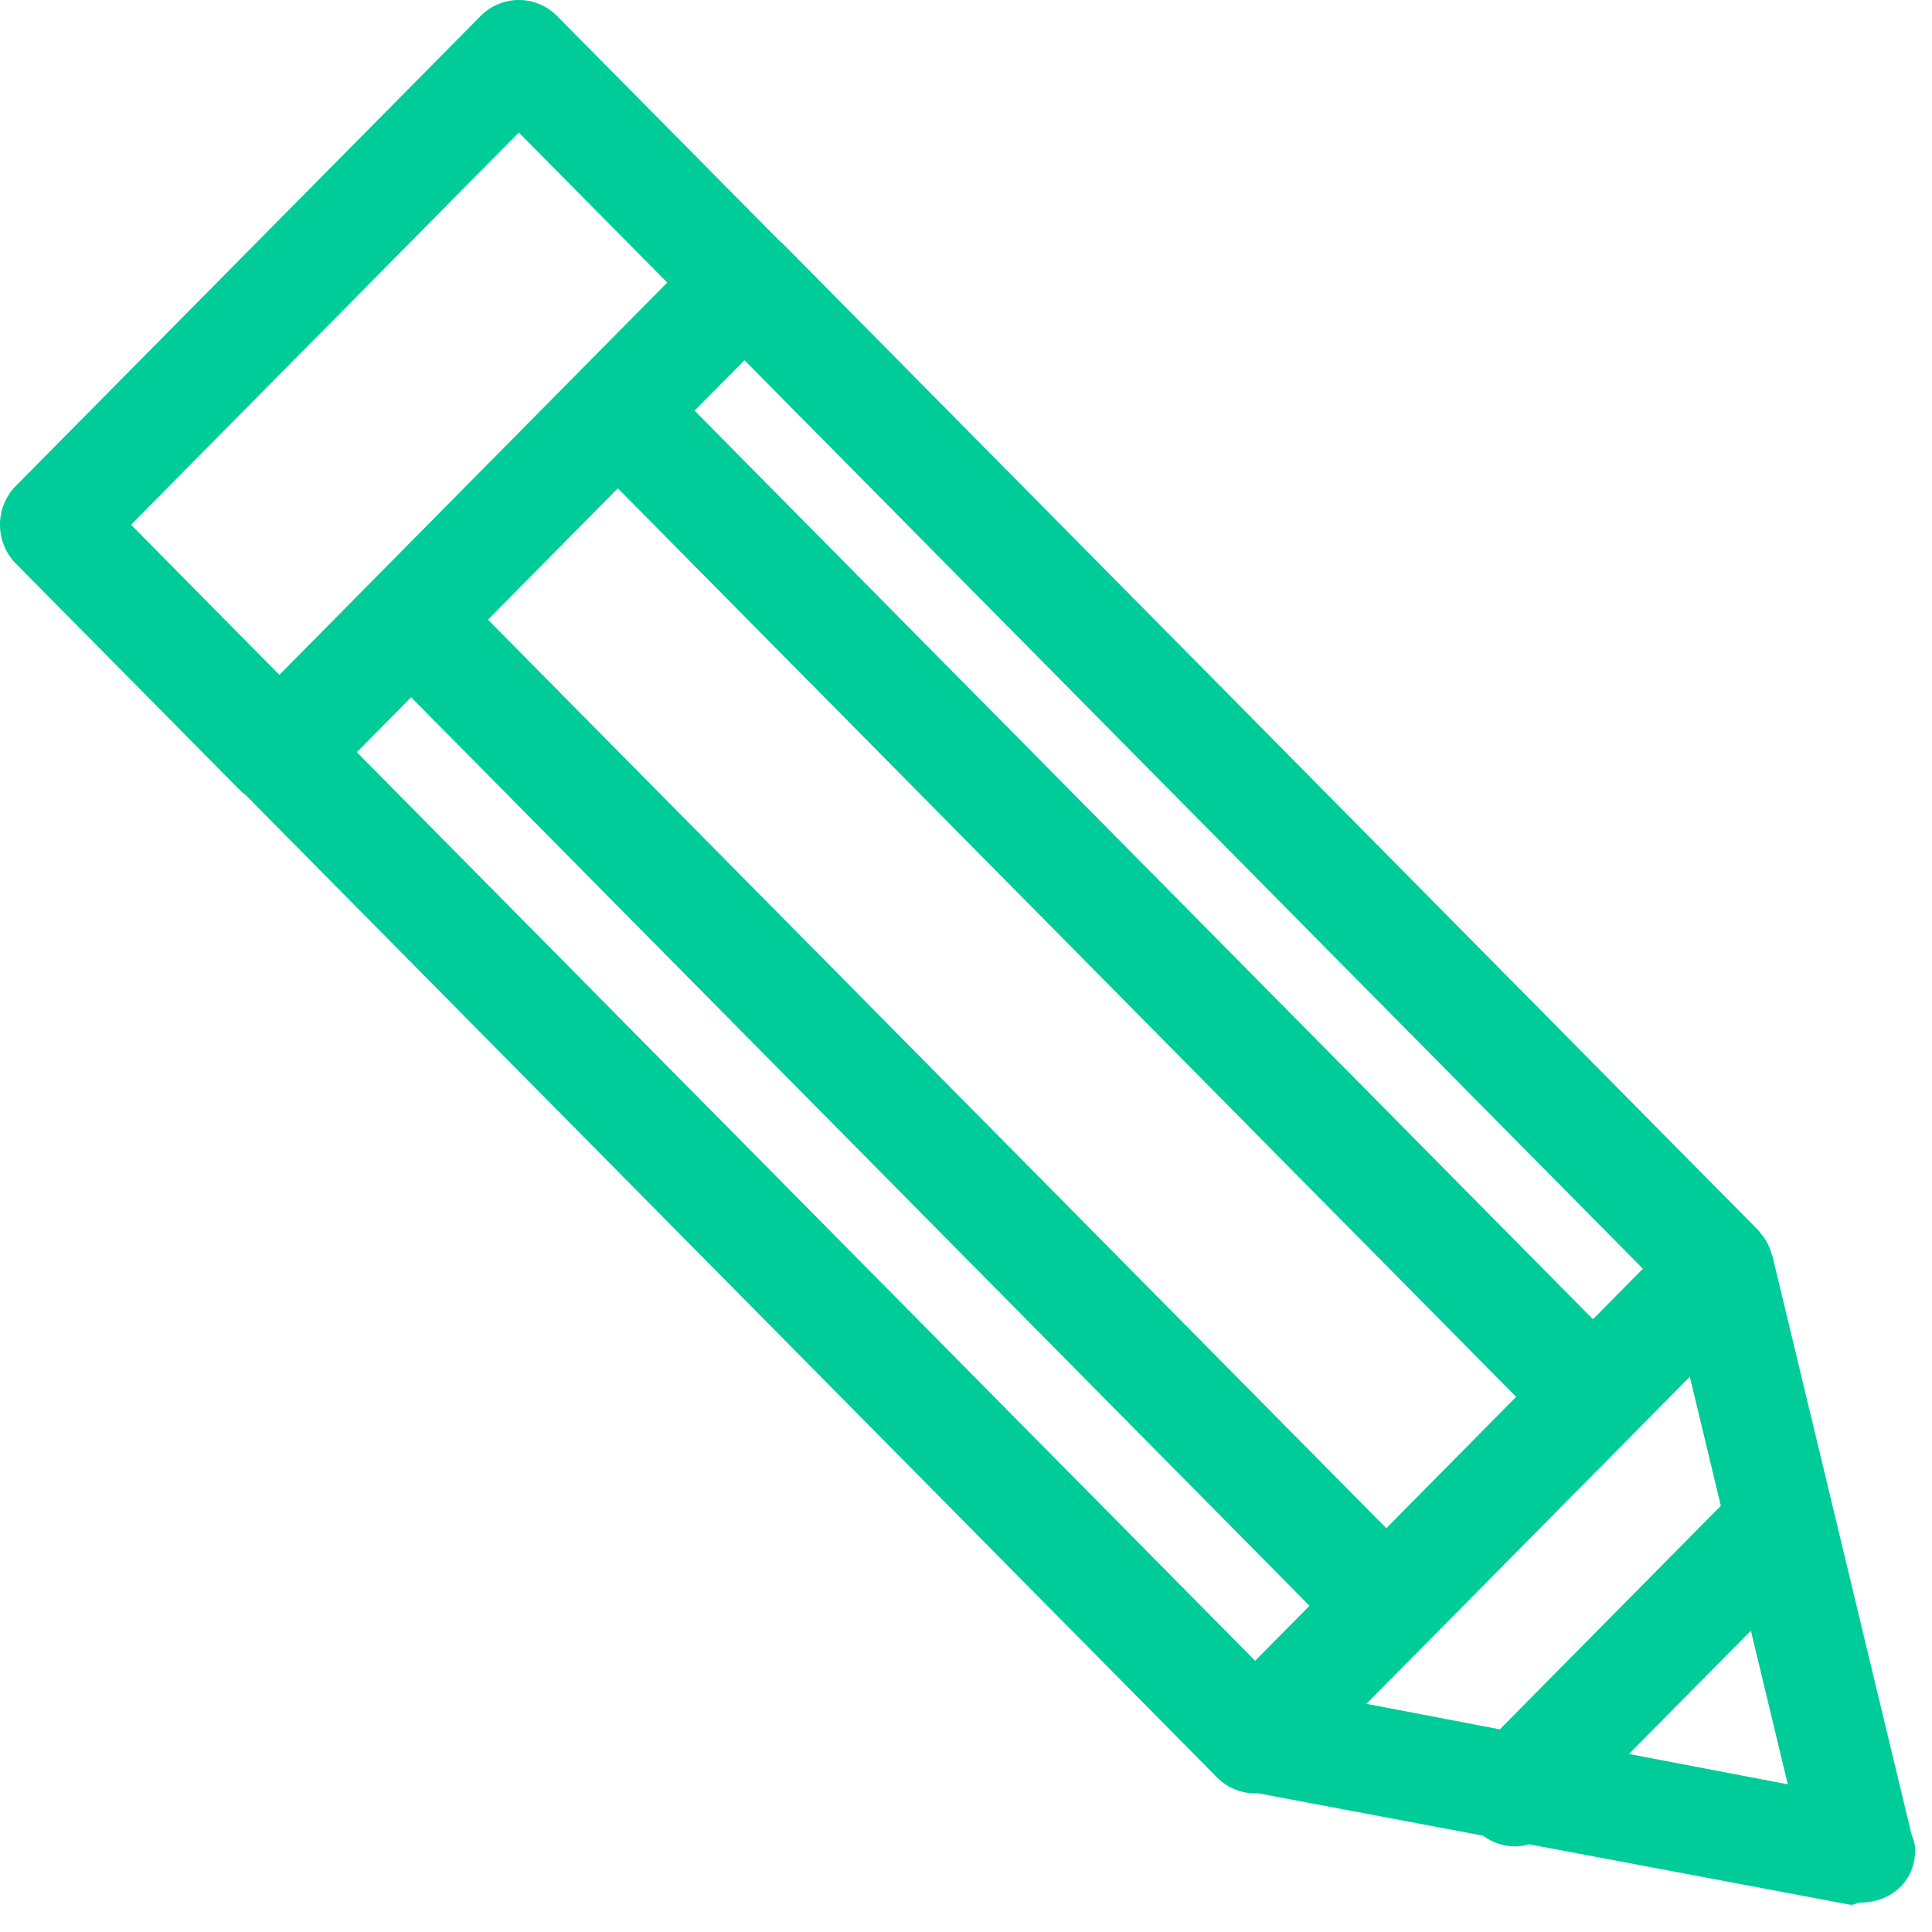 <?xml version="1.0" encoding="UTF-8" standalone="no"?>
<svg width="20px" height="20px" viewBox="0 0 20 20" version="1.1" xmlns="http://www.w3.org/2000/svg" xmlns:xlink="http://www.w3.org/1999/xlink" xmlns:sketch="http://www.bohemiancoding.com/sketch/ns">
    <!-- Generator: Sketch Beta 3.2.2 (9983) - http://www.bohemiancoding.com/sketch -->
    <title>Imported Layers 10</title>
    <desc>Created with Sketch Beta.</desc>
    <defs></defs>
    <g id="Page-1" stroke="none" stroke-width="1" fill="none" fill-rule="evenodd" sketch:type="MSPage">
        <g id="Herramientas" sketch:type="MSArtboardGroup" transform="translate(-47, -475)" fill="#00CC99">
            <path d="M66.788,493.989 L65.348,488.001 C65.346,487.993 65.342,487.986 65.339,487.978 C65.33,487.945 65.318,487.914 65.303,487.883 C65.296,487.869 65.29,487.856 65.282,487.844 C65.265,487.815 65.245,487.788 65.223,487.763 C65.216,487.754 65.209,487.744 65.201,487.736 C65.201,487.735 65.2,487.734 65.2,487.734 L55.104,477.523 C55.096,477.515 55.086,477.509 55.078,477.502 L52.768,475.167 C52.549,474.944 52.193,474.944 51.974,475.167 L47.164,480.03 C46.945,480.252 46.945,480.612 47.164,480.834 L49.495,483.191 C49.511,483.207 49.53,483.22 49.547,483.234 L59.598,493.399 C59.708,493.51 59.851,493.565 59.995,493.565 C60.003,493.565 60.011,493.564 60.018,493.563 L62.353,494.003 C62.452,494.076 62.567,494.114 62.684,494.114 C62.733,494.114 62.782,494.105 62.829,494.092 L66.155,494.718 C66.189,494.724 66.224,494.695 66.259,494.695 L66.263,494.695 C66.573,494.695 66.825,494.473 66.825,494.159 C66.825,494.088 66.812,494.052 66.788,493.989 L66.788,493.989 Z M63.49,488.657 L54.19,479.251 L54.707,478.729 L64.007,488.134 L63.49,488.657 L63.49,488.657 Z M53.396,480.055 L62.695,489.46 L61.351,490.82 L52.051,481.415 L53.396,480.055 L53.396,480.055 Z M52.371,476.372 L53.907,477.925 L49.892,481.986 L48.356,480.432 L52.371,476.372 L52.371,476.372 Z M51.256,482.218 L60.556,491.623 L59.993,492.192 L50.694,482.787 L51.256,482.218 L51.256,482.218 Z M64.493,489.252 L64.814,490.588 L62.526,492.902 L61.145,492.638 L64.493,489.252 L64.493,489.252 Z M63.863,493.157 L65.125,491.881 L65.507,493.471 L63.863,493.157 L63.863,493.157 Z" id="Imported-Layers-10" sketch:type="MSShapeGroup"></path>
        </g>
    </g>
</svg>